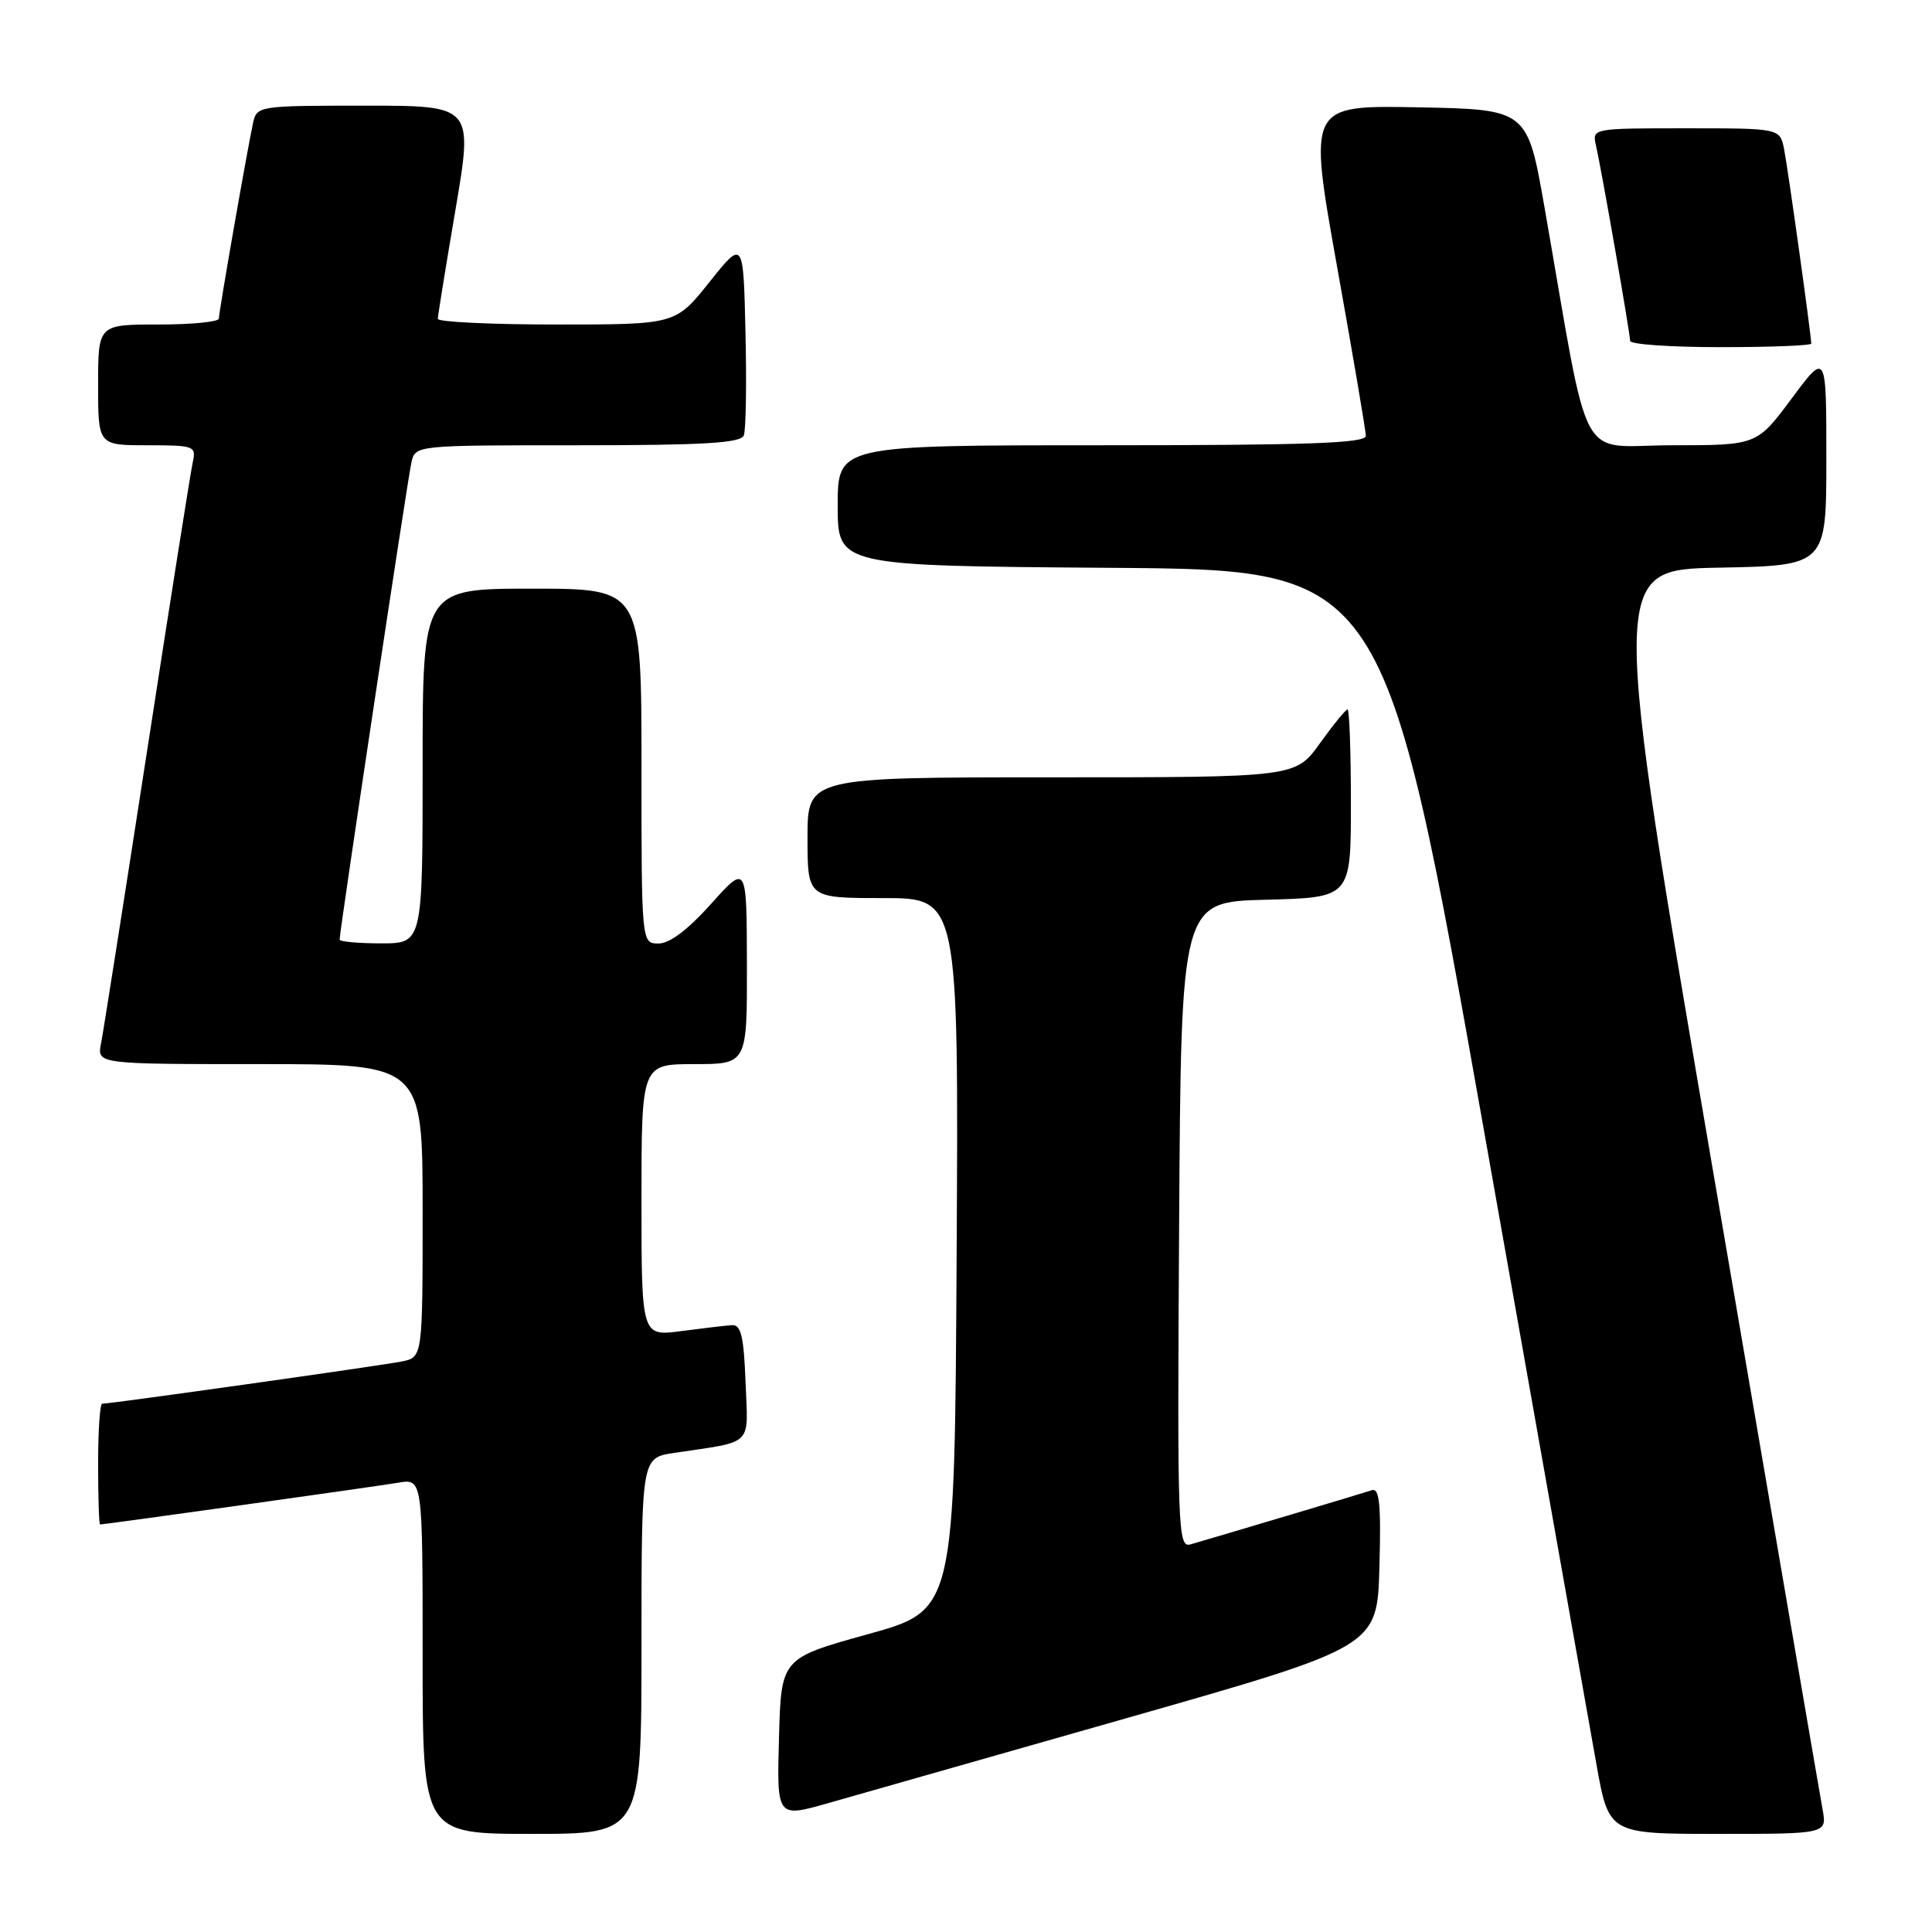 <?xml version="1.0" encoding="UTF-8" standalone="no"?>
<!DOCTYPE svg PUBLIC "-//W3C//DTD SVG 1.1//EN" "http://www.w3.org/Graphics/SVG/1.1/DTD/svg11.dtd" >
<svg xmlns="http://www.w3.org/2000/svg" xmlns:xlink="http://www.w3.org/1999/xlink" version="1.1" viewBox="0 0 256 256">
 <g >
 <path fill="currentColor"
d=" M 85.00 218.09 C 85.00 193.18 85.00 193.18 89.25 192.53 C 100.01 190.91 99.12 191.79 98.79 183.16 C 98.56 177.10 98.19 175.52 97.00 175.59 C 96.17 175.64 93.14 176.00 90.25 176.38 C 85.00 177.07 85.00 177.07 85.00 159.03 C 85.00 141.00 85.00 141.00 92.00 141.00 C 99.00 141.00 99.00 141.00 98.97 127.75 C 98.94 114.50 98.94 114.50 94.22 119.77 C 91.14 123.20 88.72 125.03 87.25 125.02 C 85.00 125.00 85.00 125.00 85.00 101.50 C 85.00 78.00 85.00 78.00 70.50 78.00 C 56.00 78.00 56.00 78.00 56.00 101.50 C 56.00 125.00 56.00 125.00 50.50 125.00 C 47.48 125.00 45.00 124.77 45.00 124.50 C 45.00 123.37 54.03 63.33 54.52 61.25 C 55.04 59.00 55.06 59.00 76.55 59.00 C 93.33 59.00 98.17 58.71 98.56 57.69 C 98.84 56.98 98.94 50.84 98.78 44.06 C 98.50 31.74 98.50 31.74 94.01 37.37 C 89.52 43.00 89.52 43.00 73.76 43.00 C 65.09 43.00 58.01 42.66 58.01 42.25 C 58.02 41.84 59.07 35.31 60.36 27.75 C 62.69 14.00 62.69 14.00 48.36 14.00 C 34.32 14.00 34.03 14.04 33.54 16.25 C 32.78 19.73 29.00 41.33 29.00 42.21 C 29.00 42.65 25.40 43.00 21.00 43.00 C 13.00 43.00 13.00 43.00 13.00 51.00 C 13.00 59.00 13.00 59.00 19.52 59.00 C 25.76 59.00 26.02 59.10 25.54 61.25 C 25.27 62.49 22.54 79.70 19.49 99.50 C 16.43 119.30 13.69 136.74 13.39 138.25 C 12.84 141.00 12.84 141.00 34.42 141.00 C 56.00 141.00 56.00 141.00 56.00 160.42 C 56.00 179.84 56.00 179.84 53.25 180.40 C 50.64 180.93 14.68 186.00 13.54 186.00 C 13.24 186.00 13.00 189.60 13.00 194.00 C 13.00 198.40 13.12 202.00 13.26 202.00 C 13.90 202.00 49.85 196.96 52.75 196.47 C 56.00 195.91 56.00 195.91 56.00 219.45 C 56.00 243.00 56.00 243.00 70.50 243.00 C 85.00 243.00 85.00 243.00 85.00 218.09 Z  M 241.50 239.75 C 241.17 237.96 234.71 200.28 227.13 156.00 C 213.35 75.50 213.35 75.50 227.68 75.22 C 242.00 74.95 242.00 74.95 242.00 60.79 C 242.00 46.62 242.00 46.62 237.40 52.81 C 232.80 59.00 232.80 59.00 221.52 59.00 C 208.83 59.00 210.82 62.73 204.66 27.50 C 202.38 14.50 202.38 14.50 187.87 14.22 C 173.35 13.95 173.35 13.95 177.15 35.22 C 179.25 46.93 180.97 57.06 180.98 57.75 C 181.00 58.73 173.34 59.00 146.00 59.00 C 111.00 59.00 111.00 59.00 111.00 66.99 C 111.00 74.98 111.00 74.98 147.23 75.24 C 183.46 75.50 183.46 75.50 196.67 150.00 C 203.93 190.98 210.62 228.66 211.53 233.75 C 213.18 243.00 213.18 243.00 227.64 243.00 C 242.09 243.00 242.09 243.00 241.50 239.75 Z  M 149.50 227.60 C 182.50 218.19 182.50 218.19 182.78 207.61 C 183.01 199.35 182.79 197.13 181.78 197.46 C 180.53 197.88 161.25 203.63 157.74 204.64 C 156.07 205.11 155.99 202.80 156.24 162.32 C 156.50 119.50 156.50 119.50 167.75 119.22 C 179.00 118.93 179.00 118.93 179.00 106.47 C 179.00 99.61 178.80 94.00 178.56 94.00 C 178.32 94.00 176.67 96.02 174.89 98.50 C 171.66 103.00 171.66 103.00 139.33 103.00 C 107.00 103.00 107.00 103.00 107.00 111.00 C 107.00 119.00 107.00 119.00 117.01 119.00 C 127.02 119.00 127.02 119.00 126.76 166.18 C 126.50 213.36 126.50 213.36 115.00 216.54 C 103.50 219.73 103.50 219.73 103.22 230.30 C 102.93 240.86 102.93 240.86 109.72 238.93 C 113.45 237.87 131.35 232.77 149.50 227.60 Z  M 240.00 45.53 C 240.00 44.43 236.90 22.25 236.40 19.75 C 235.84 17.00 235.84 17.00 223.40 17.00 C 211.02 17.00 210.96 17.01 211.47 19.25 C 212.21 22.48 216.00 44.19 216.00 45.17 C 216.00 45.63 221.40 46.00 228.00 46.00 C 234.60 46.00 240.00 45.79 240.00 45.53 Z "/>
</g>
</svg>